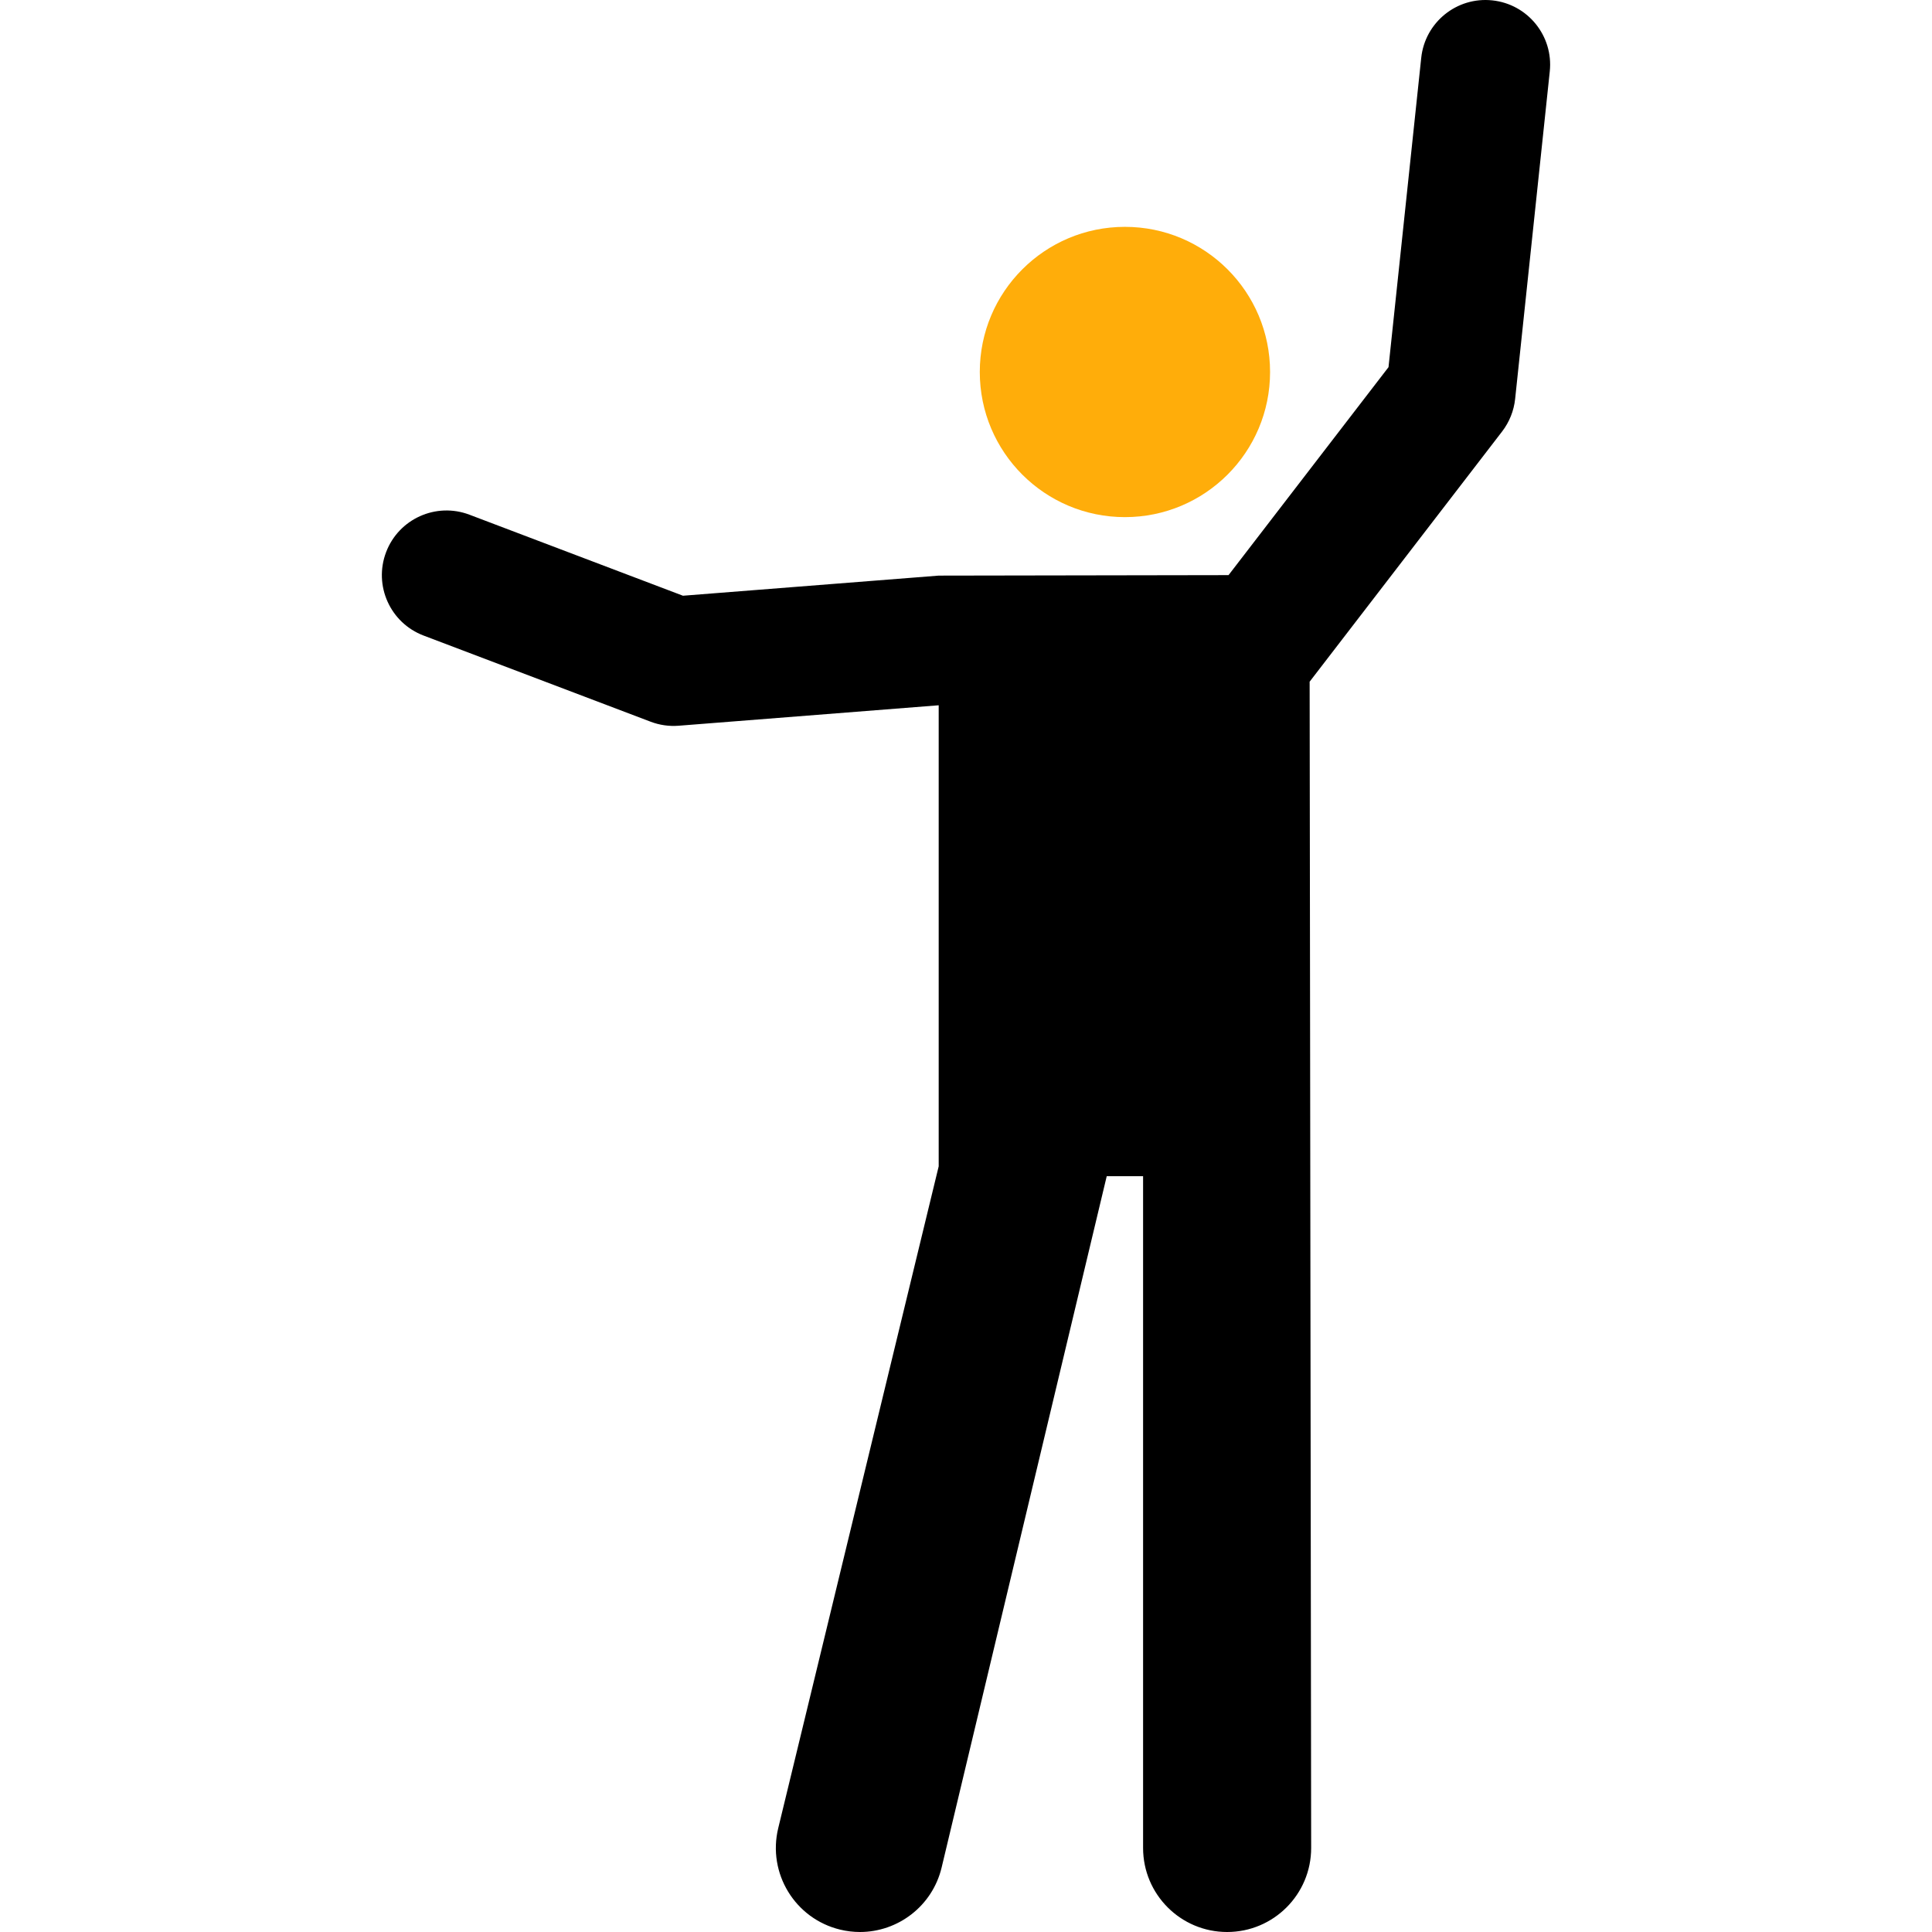 <svg fill="#000000" height="800px" width="800px" version="1.1" id="Capa_1" xmlns="http://www.w3.org/2000/svg" xmlns:xlink="http://www.w3.org/1999/xlink" 
	viewBox="0 0 461.372 461.372" xml:space="preserve">
	
<g id="XMLID_977_">
	<circle style="fill:#ffad0a;" id="XMLID_978_" cx="268.639" cy="88.833" r="34.661"/>
	<path id="XMLID_999_" d="M356.368,0.088c-8.481-0.903-16.075,5.249-16.971,13.725l-7.812,73.865l-38.203,49.665l-69.216,0.117
		l-61.068,4.803l-50.993-19.35c-7.969-3.026-16.881,0.984-19.905,8.954c-3.024,7.969,0.985,16.882,8.954,19.906l54.228,20.578
		c2.121,0.805,4.4,1.136,6.686,0.957l62.098-4.885v110.099L185.846,436.57c-2.612,10.771,4.003,21.621,14.775,24.232
		c1.589,0.385,3.18,0.57,4.745,0.57c9.048,0,17.261-6.162,19.487-15.345l39.439-165.139h8.684c0,0.002,0,0.003,0,0.005v160.411
		c0,11.083,8.985,20.068,20.069,20.068s20.068-8.985,20.068-20.068l-0.364-278.511l45.96-59.748
		c1.737-2.258,2.815-4.953,3.115-7.787l8.271-78.198C370.99,8.583,364.846,0.984,356.368,0.088z"/>
</g>
</svg>